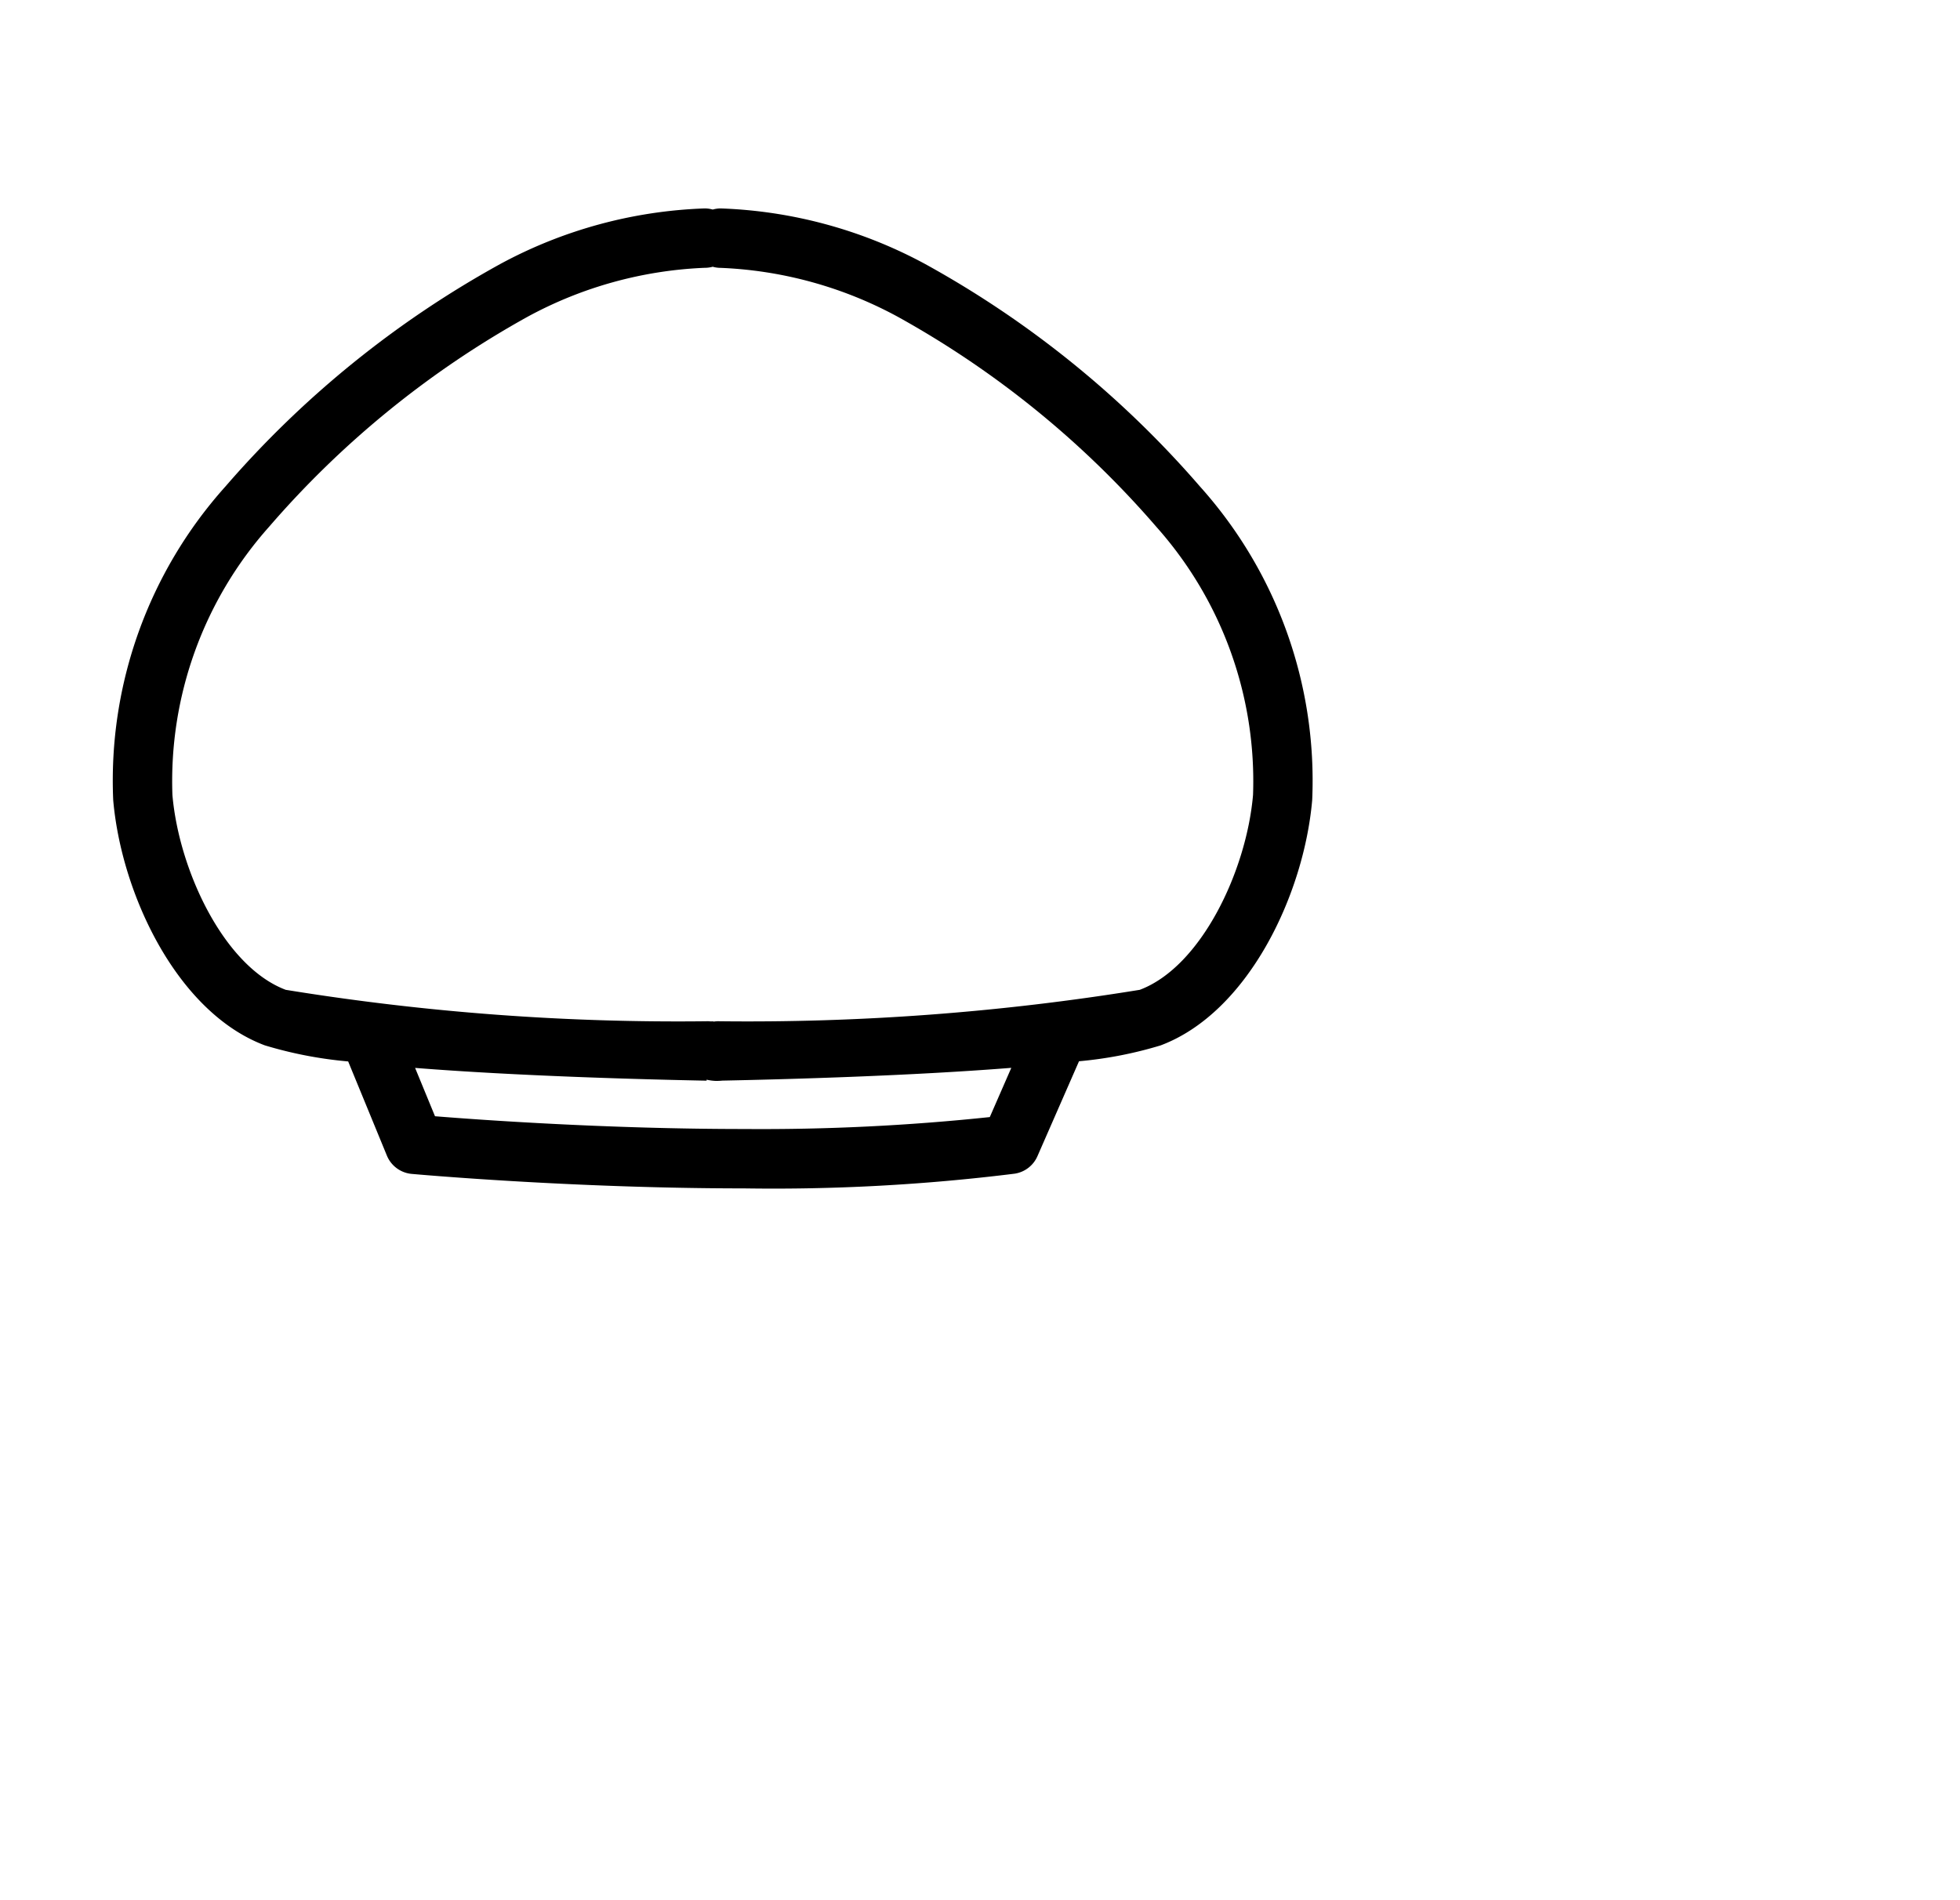 <?xml version="1.0" encoding="UTF-8"?>
<svg width="33px" height="32px" viewBox="0 0 33 32" version="1.1" xmlns="http://www.w3.org/2000/svg" xmlns:xlink="http://www.w3.org/1999/xlink">
    <!-- Generator: Sketch 51.3 (57544) - http://www.bohemiancoding.com/sketch -->
    <title>wellner</title>
    <style>path{fill:#000}@media (prefers-color-scheme:dark){path{fill:#fff}}</style>
            <path d="M20.202,8.191a16.889,16.889,0,0,0-4.633-3.749,7.795,7.795,0,0,0-3.435-.932A.491.491,0,0,0,12,3.529a.491.491,0,0,0-.135-.019,7.791,7.791,0,0,0-3.435.932,16.896,16.896,0,0,0-4.633,3.749,7.417,7.417,0,0,0-1.891,5.282c.138,1.59,1.079,3.578,2.552,4.131a6.927,6.927,0,0,0,1.404.271l.652,1.586a.501.501,0,0,0,.417.308c.026.002,2.686.244,5.595.244a32.894,32.894,0,0,0,4.559-.248.5.5,0,0,0,.382-.294l.7-1.599a6.801,6.801,0,0,0,1.374-.267c1.474-.553,2.414-2.541,2.552-4.131A7.416,7.416,0,0,0,20.202,8.191ZM16.665,18.812a36.63,36.63,0,0,1-4.138.201c-2.296,0-4.434-.153-5.203-.215l-.335-.814c1.713.136,3.784.193,4.908.215l0-.017a.763.763,0,0,0,.167.021h.014c.027-.001.056-.002.084-.005,1.141-.023,3.178-.081,4.865-.215Zm4.432-5.424c-.11,1.274-.871,2.892-1.907,3.281a41.113,41.113,0,0,1-7.106.529.617.617,0,0,0-.074.007l-0-.005h-.001c-.005,0-.026,0-.048.001a.313.313,0,0,0-.043-.003A41.118,41.118,0,0,1,4.811,16.669C3.775,16.279,3.014,14.663,2.903,13.388A6.439,6.439,0,0,1,4.529,8.873,15.991,15.991,0,0,1,8.878,5.337a6.823,6.823,0,0,1,2.987-.827A.491.491,0,0,0,12,4.492a.491.491,0,0,0,.135.019,6.823,6.823,0,0,1,2.987.827A15.973,15.973,0,0,1,19.47,8.873,6.44,6.44,0,0,1,21.097,13.388Z"></path>

</svg>